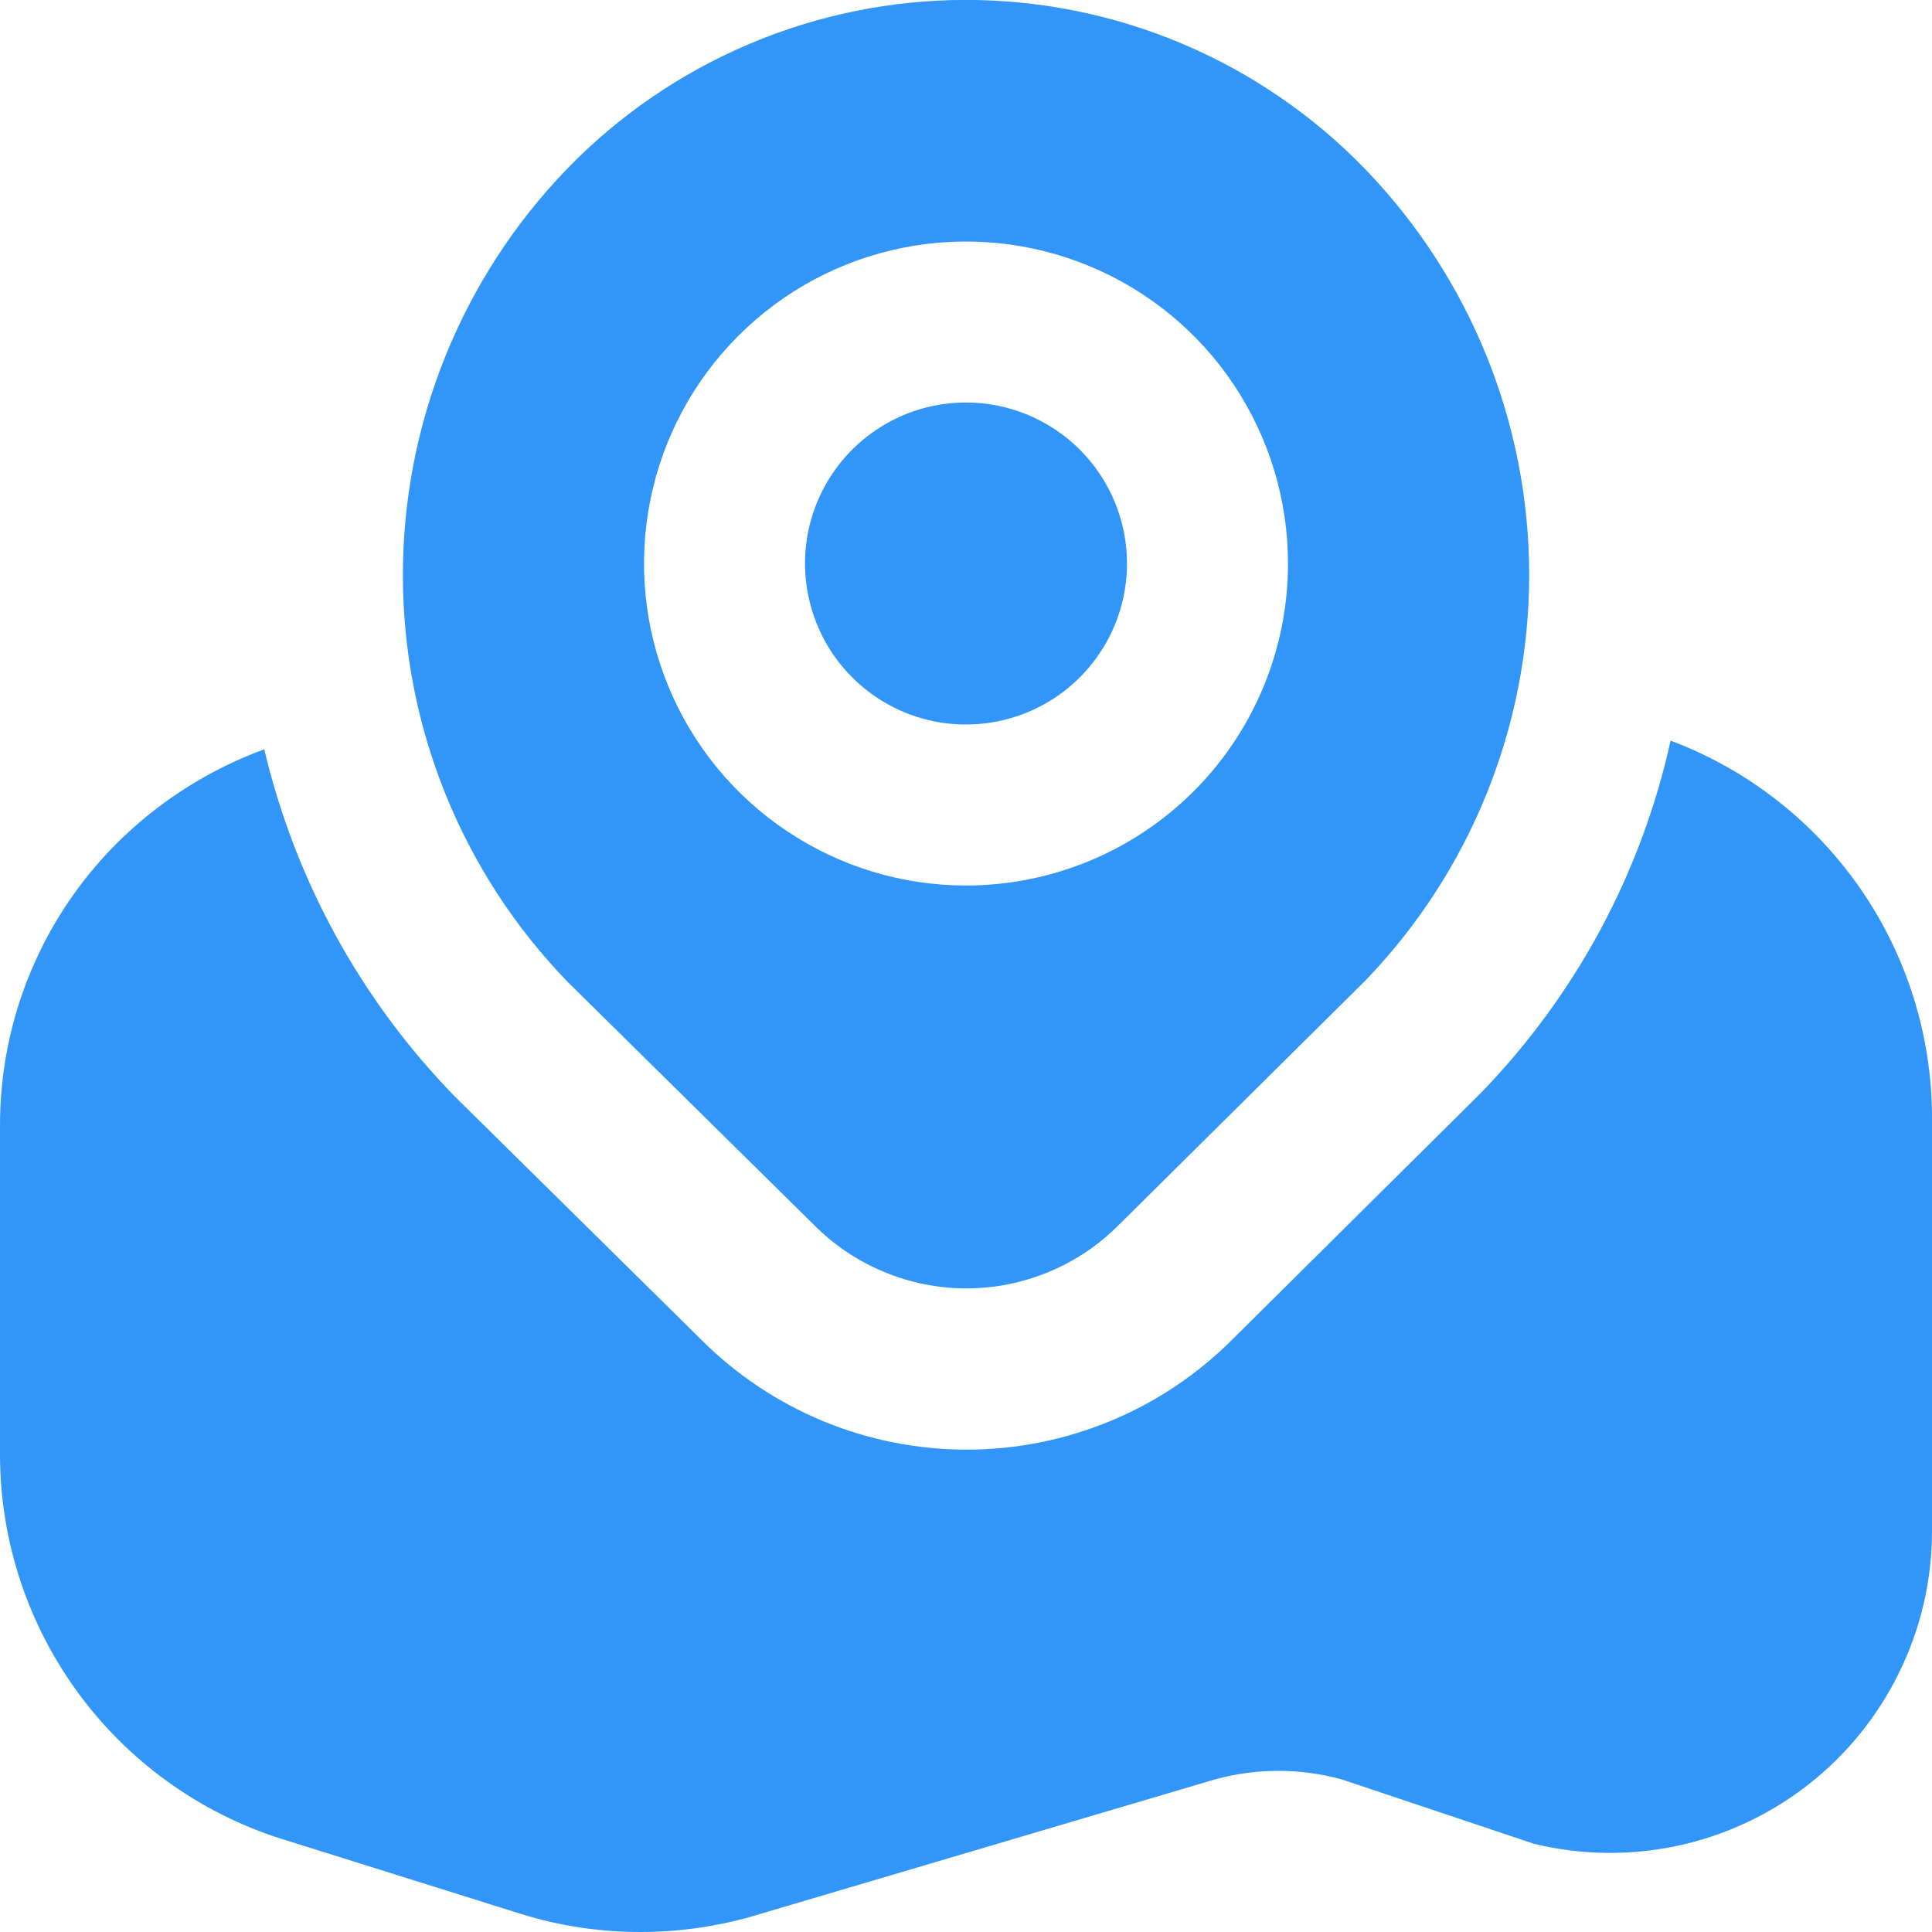 <svg width="24" height="24" viewBox="0 0 24 24" fill="none" xmlns="http://www.w3.org/2000/svg">
<g clip-path="url(#clip0_873_2430)">
<path d="M14 7C14 7.396 13.883 7.782 13.663 8.111C13.443 8.44 13.131 8.697 12.765 8.848C12.4 8.999 11.998 9.039 11.61 8.962C11.222 8.885 10.866 8.694 10.586 8.414C10.306 8.135 10.116 7.778 10.039 7.39C9.961 7.002 10.001 6.6 10.152 6.235C10.304 5.869 10.56 5.557 10.889 5.337C11.218 5.117 11.604 5 12 5C12.53 5 13.039 5.211 13.414 5.586C13.789 5.961 14 6.47 14 7ZM16.958 12.184L13.9 15.215C13.652 15.465 13.357 15.664 13.031 15.799C12.706 15.935 12.357 16.005 12.005 16.005C11.653 16.005 11.304 15.935 10.979 15.799C10.653 15.664 10.358 15.465 10.11 15.215L7.054 12.2C5.742 10.847 5.007 9.037 5.005 7.153C5.002 5.268 5.733 3.456 7.042 2.1C7.685 1.435 8.456 0.907 9.308 0.546C10.159 0.185 11.075 -0.001 12 -0.001C12.925 -0.001 13.841 0.185 14.693 0.546C15.544 0.907 16.315 1.435 16.958 2.1C18.265 3.453 18.996 5.261 18.996 7.142C18.996 9.023 18.265 10.831 16.958 12.184ZM16 7C16 6.209 15.765 5.436 15.326 4.778C14.886 4.12 14.262 3.607 13.531 3.305C12.8 3.002 11.996 2.923 11.22 3.077C10.444 3.231 9.731 3.612 9.172 4.172C8.612 4.731 8.231 5.444 8.077 6.22C7.923 6.996 8.002 7.8 8.305 8.531C8.607 9.262 9.12 9.887 9.778 10.326C10.436 10.766 11.209 11 12 11C13.061 11 14.078 10.579 14.829 9.829C15.579 9.078 16 8.061 16 7ZM20.753 9.2C20.388 10.853 19.569 12.371 18.389 13.584L15.311 16.637C14.878 17.071 14.364 17.416 13.797 17.651C13.231 17.886 12.624 18.008 12.011 18.008C11.398 18.008 10.791 17.888 10.225 17.654C9.659 17.419 9.144 17.076 8.711 16.642L5.648 13.619C4.483 12.423 3.666 10.933 3.283 9.308C2.634 9.546 2.04 9.915 1.538 10.391C1.049 10.856 0.66 11.416 0.396 12.037C0.131 12.657 -0.003 13.325 6.05319e-05 14V18.075C0.002 19.157 0.354 20.208 1.003 21.073C1.651 21.938 2.563 22.57 3.6 22.875L6.47 23.775C6.952 23.925 7.454 24.001 7.959 24C8.417 24 8.873 23.937 9.314 23.814L15.094 22.104C15.609 21.963 16.152 21.963 16.667 22.104L19.054 22.904C19.642 23.047 20.256 23.055 20.847 22.927C21.439 22.799 21.994 22.538 22.47 22.164C22.946 21.79 23.331 21.313 23.596 20.768C23.862 20.224 24 19.627 24 19.021V13.872C23.997 12.856 23.684 11.865 23.104 11.03C22.524 10.196 21.704 9.558 20.753 9.2Z" fill="#3196F8"/>
</g>
<defs>
<clipPath id="clip0_873_2430">
<rect width="24" height="24" fill="white"/>
</clipPath>
</defs>
</svg>
